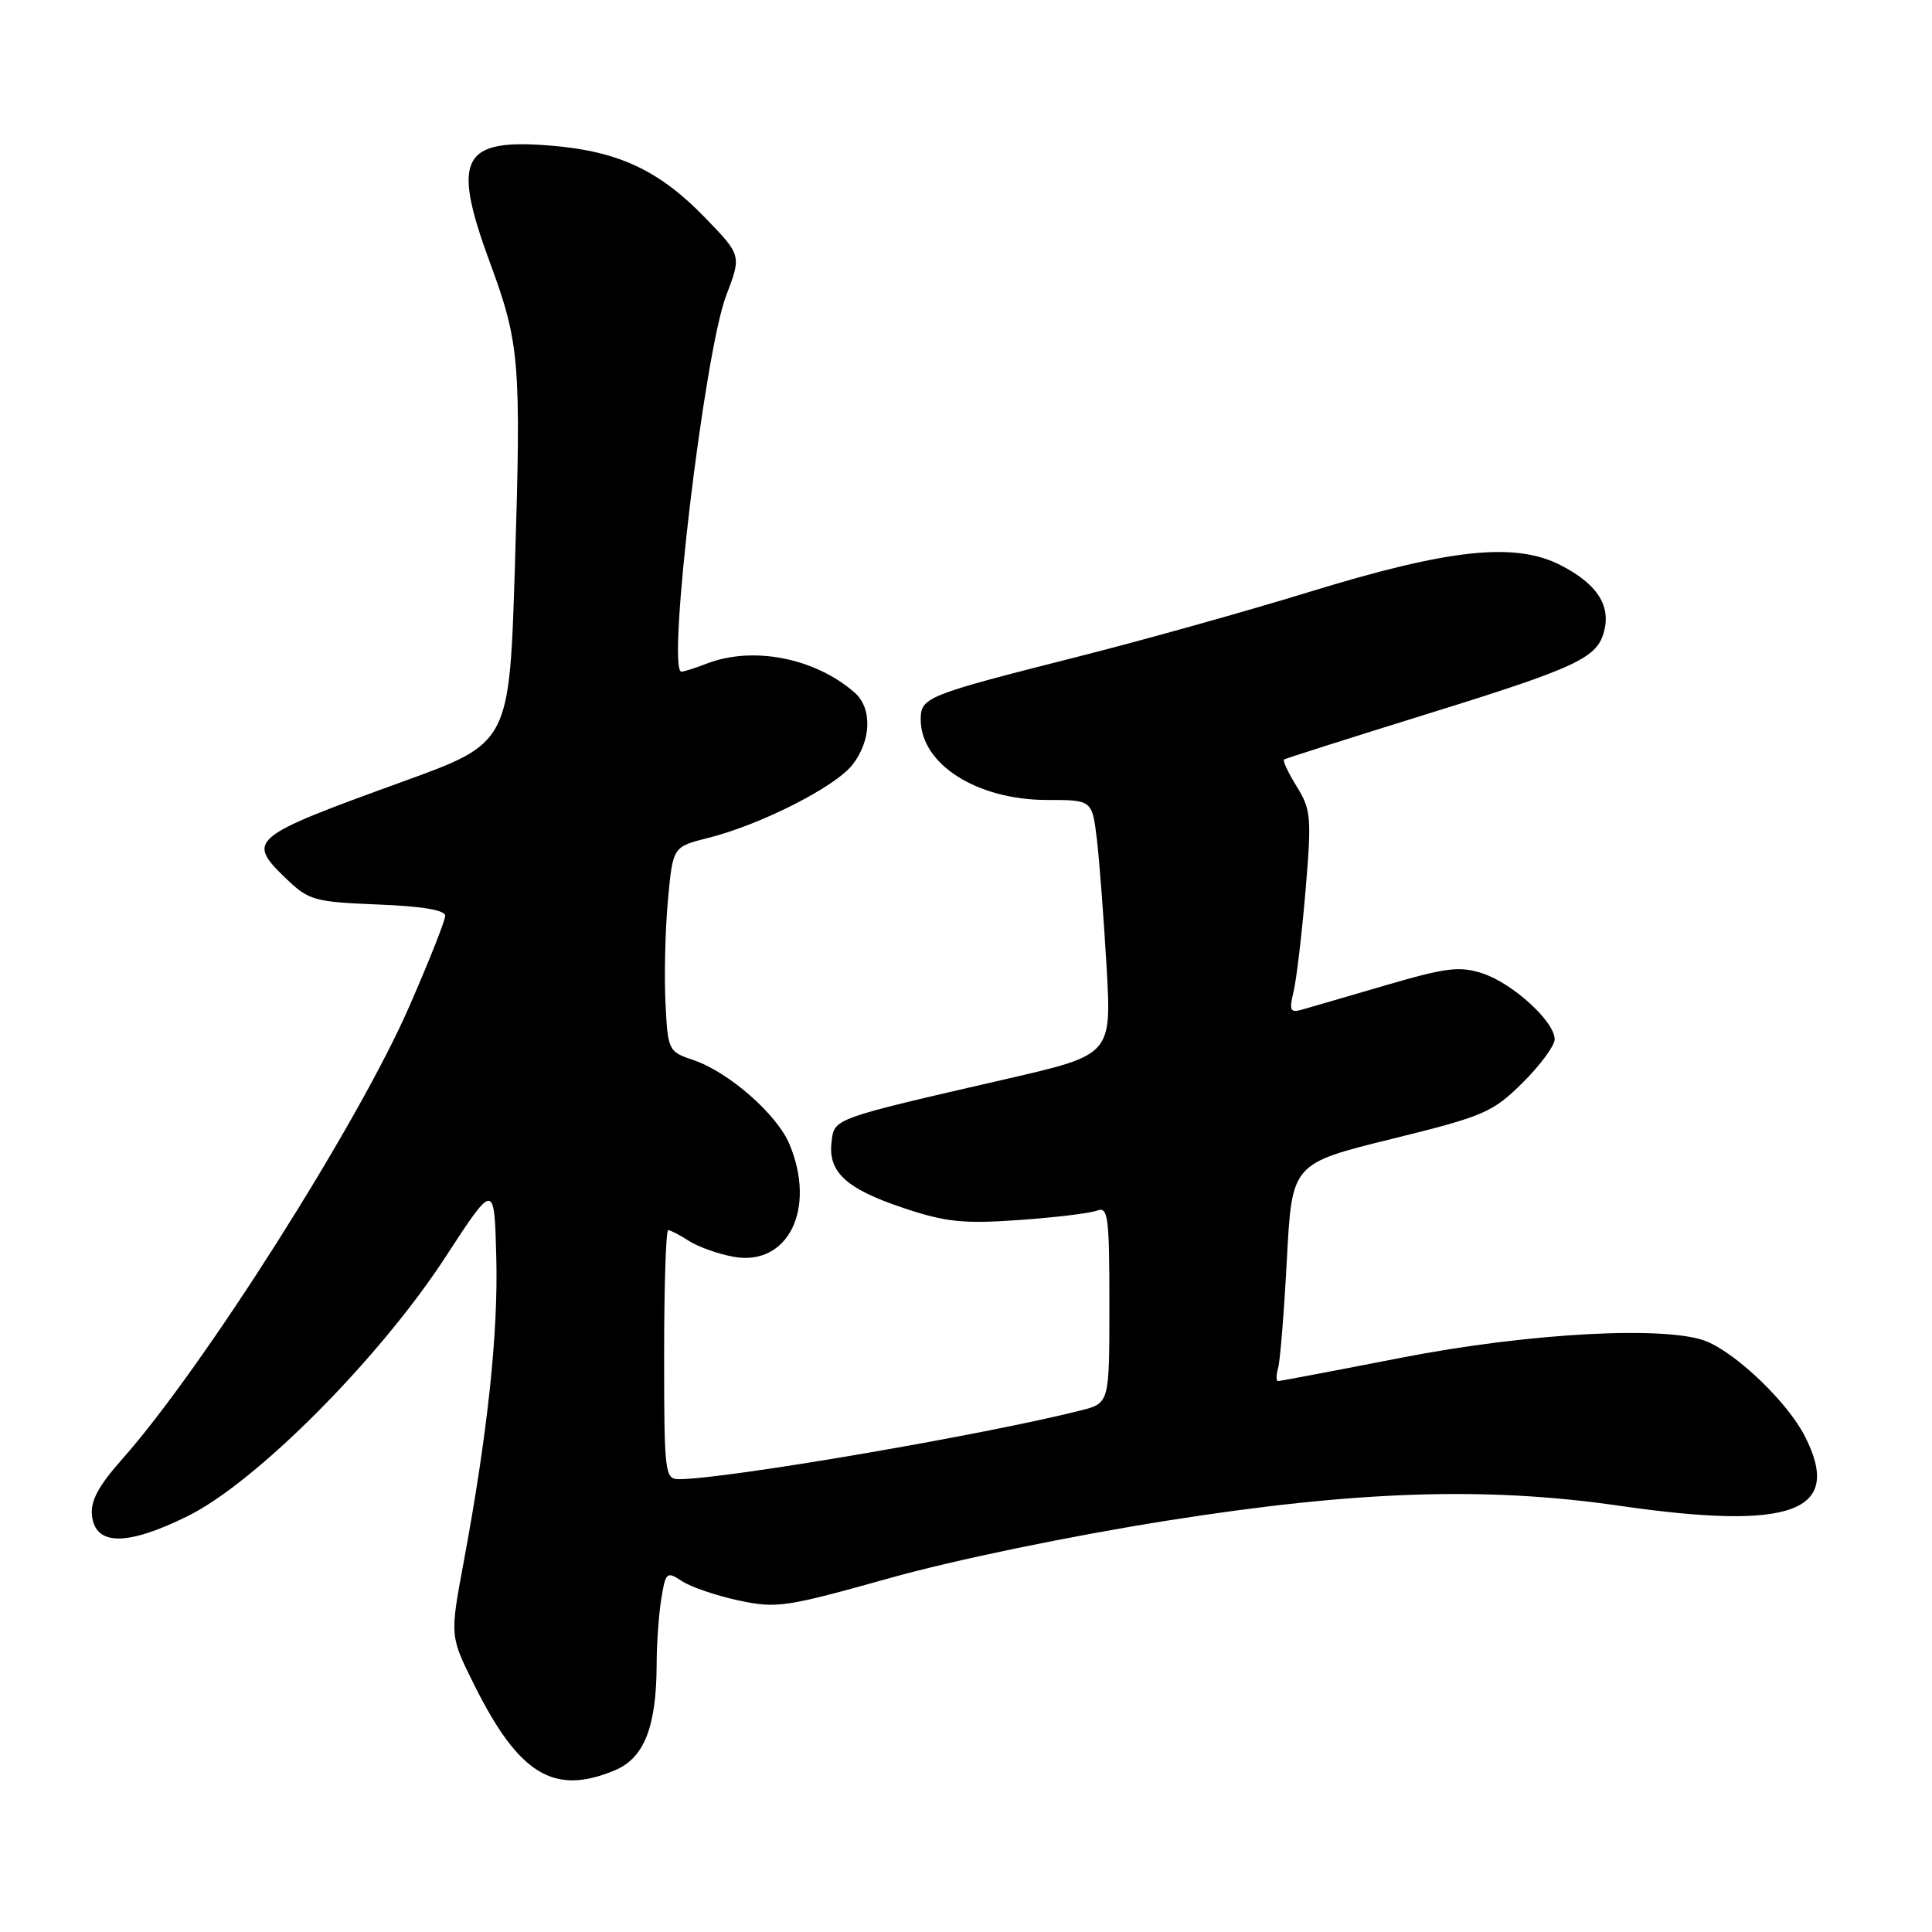<?xml version="1.0" encoding="UTF-8" standalone="no"?>
<!DOCTYPE svg PUBLIC "-//W3C//DTD SVG 1.1//EN" "http://www.w3.org/Graphics/SVG/1.1/DTD/svg11.dtd" >
<svg xmlns="http://www.w3.org/2000/svg" xmlns:xlink="http://www.w3.org/1999/xlink" version="1.1" viewBox="0 0 256 256">
 <g >
 <path fill="currentColor"
d=" M 81.46 234.58 C 85.36 232.95 86.98 228.85 87.01 220.50 C 87.01 217.75 87.30 213.84 87.63 211.81 C 88.21 208.30 88.35 208.18 90.38 209.52 C 91.56 210.29 94.93 211.44 97.88 212.07 C 102.90 213.15 104.13 212.96 117.87 209.11 C 126.42 206.71 141.68 203.55 154.60 201.50 C 179.67 197.53 196.87 196.96 214.50 199.51 C 237.53 202.85 244.27 200.33 239.15 190.30 C 236.90 185.89 230.30 179.50 226.20 177.77 C 221.08 175.62 202.74 176.58 185.66 179.91 C 176.95 181.61 169.61 183.00 169.35 183.00 C 169.08 183.00 169.09 182.21 169.36 181.25 C 169.63 180.29 170.15 173.80 170.52 166.84 C 171.19 154.18 171.19 154.18 184.35 150.93 C 196.64 147.90 197.78 147.41 201.75 143.47 C 204.09 141.16 206.00 138.56 206.00 137.71 C 206.00 135.37 200.47 130.31 196.47 128.99 C 193.43 127.99 191.68 128.20 183.72 130.52 C 178.65 132.01 173.65 133.46 172.60 133.76 C 170.95 134.24 170.80 133.93 171.40 131.40 C 171.79 129.81 172.50 123.78 172.99 118.01 C 173.81 108.32 173.72 107.28 171.82 104.21 C 170.69 102.39 169.94 100.78 170.14 100.64 C 170.34 100.50 178.82 97.80 189.00 94.64 C 209.10 88.40 211.66 87.19 212.57 83.58 C 213.43 80.15 211.55 77.32 206.77 74.88 C 200.72 71.80 192.08 72.72 173.50 78.43 C 165.25 80.97 151.46 84.83 142.85 87.01 C 122.68 92.12 122.00 92.39 122.00 95.34 C 122.00 101.26 129.45 106.00 138.76 106.00 C 144.72 106.00 144.72 106.00 145.35 111.28 C 145.69 114.19 146.26 121.78 146.63 128.16 C 147.29 139.76 147.29 139.76 133.40 142.96 C 110.14 148.31 110.54 148.17 110.18 151.37 C 109.72 155.33 112.17 157.56 119.79 160.09 C 125.33 161.94 127.68 162.18 135.03 161.66 C 139.82 161.32 144.47 160.76 145.36 160.41 C 146.83 159.85 147.00 161.17 147.00 172.85 C 147.00 185.92 147.00 185.92 143.25 186.88 C 130.48 190.12 96.12 196.00 89.95 196.00 C 88.10 196.00 88.00 195.18 88.00 179.50 C 88.00 170.43 88.24 163.00 88.54 163.00 C 88.83 163.00 90.07 163.64 91.29 164.43 C 92.50 165.21 95.16 166.16 97.19 166.53 C 104.40 167.84 108.20 160.20 104.61 151.62 C 102.96 147.65 96.53 142.02 91.86 140.46 C 88.57 139.35 88.49 139.20 88.18 132.91 C 88.00 129.39 88.14 123.28 88.50 119.35 C 89.15 112.20 89.15 112.20 93.83 111.03 C 100.79 109.28 110.62 104.30 112.95 101.34 C 115.46 98.14 115.60 93.83 113.25 91.78 C 108.02 87.19 99.82 85.57 93.68 87.92 C 92.14 88.52 90.61 89.00 90.29 89.00 C 88.30 89.00 93.33 46.71 96.22 39.17 C 98.26 33.83 98.26 33.83 93.38 28.80 C 87.36 22.58 81.95 20.05 73.15 19.31 C 61.15 18.30 59.79 20.86 64.91 34.77 C 68.86 45.48 69.07 47.97 68.23 74.97 C 67.50 98.44 67.50 98.44 53.50 103.52 C 32.94 110.98 32.56 111.29 38.06 116.56 C 40.91 119.29 41.77 119.52 50.06 119.85 C 55.94 120.08 59.00 120.59 58.99 121.35 C 58.99 121.98 56.82 127.45 54.17 133.50 C 47.40 148.97 26.88 181.31 16.20 193.33 C 13.01 196.93 11.97 198.89 12.19 200.85 C 12.65 204.84 16.82 204.86 24.84 200.91 C 33.93 196.43 50.25 180.04 59.03 166.56 C 65.50 156.63 65.50 156.63 65.76 166.56 C 66.03 176.70 64.61 189.94 61.41 207.14 C 59.62 216.78 59.62 216.78 62.78 223.14 C 68.74 235.13 73.36 237.96 81.46 234.58 Z "/>
</g>
</svg>